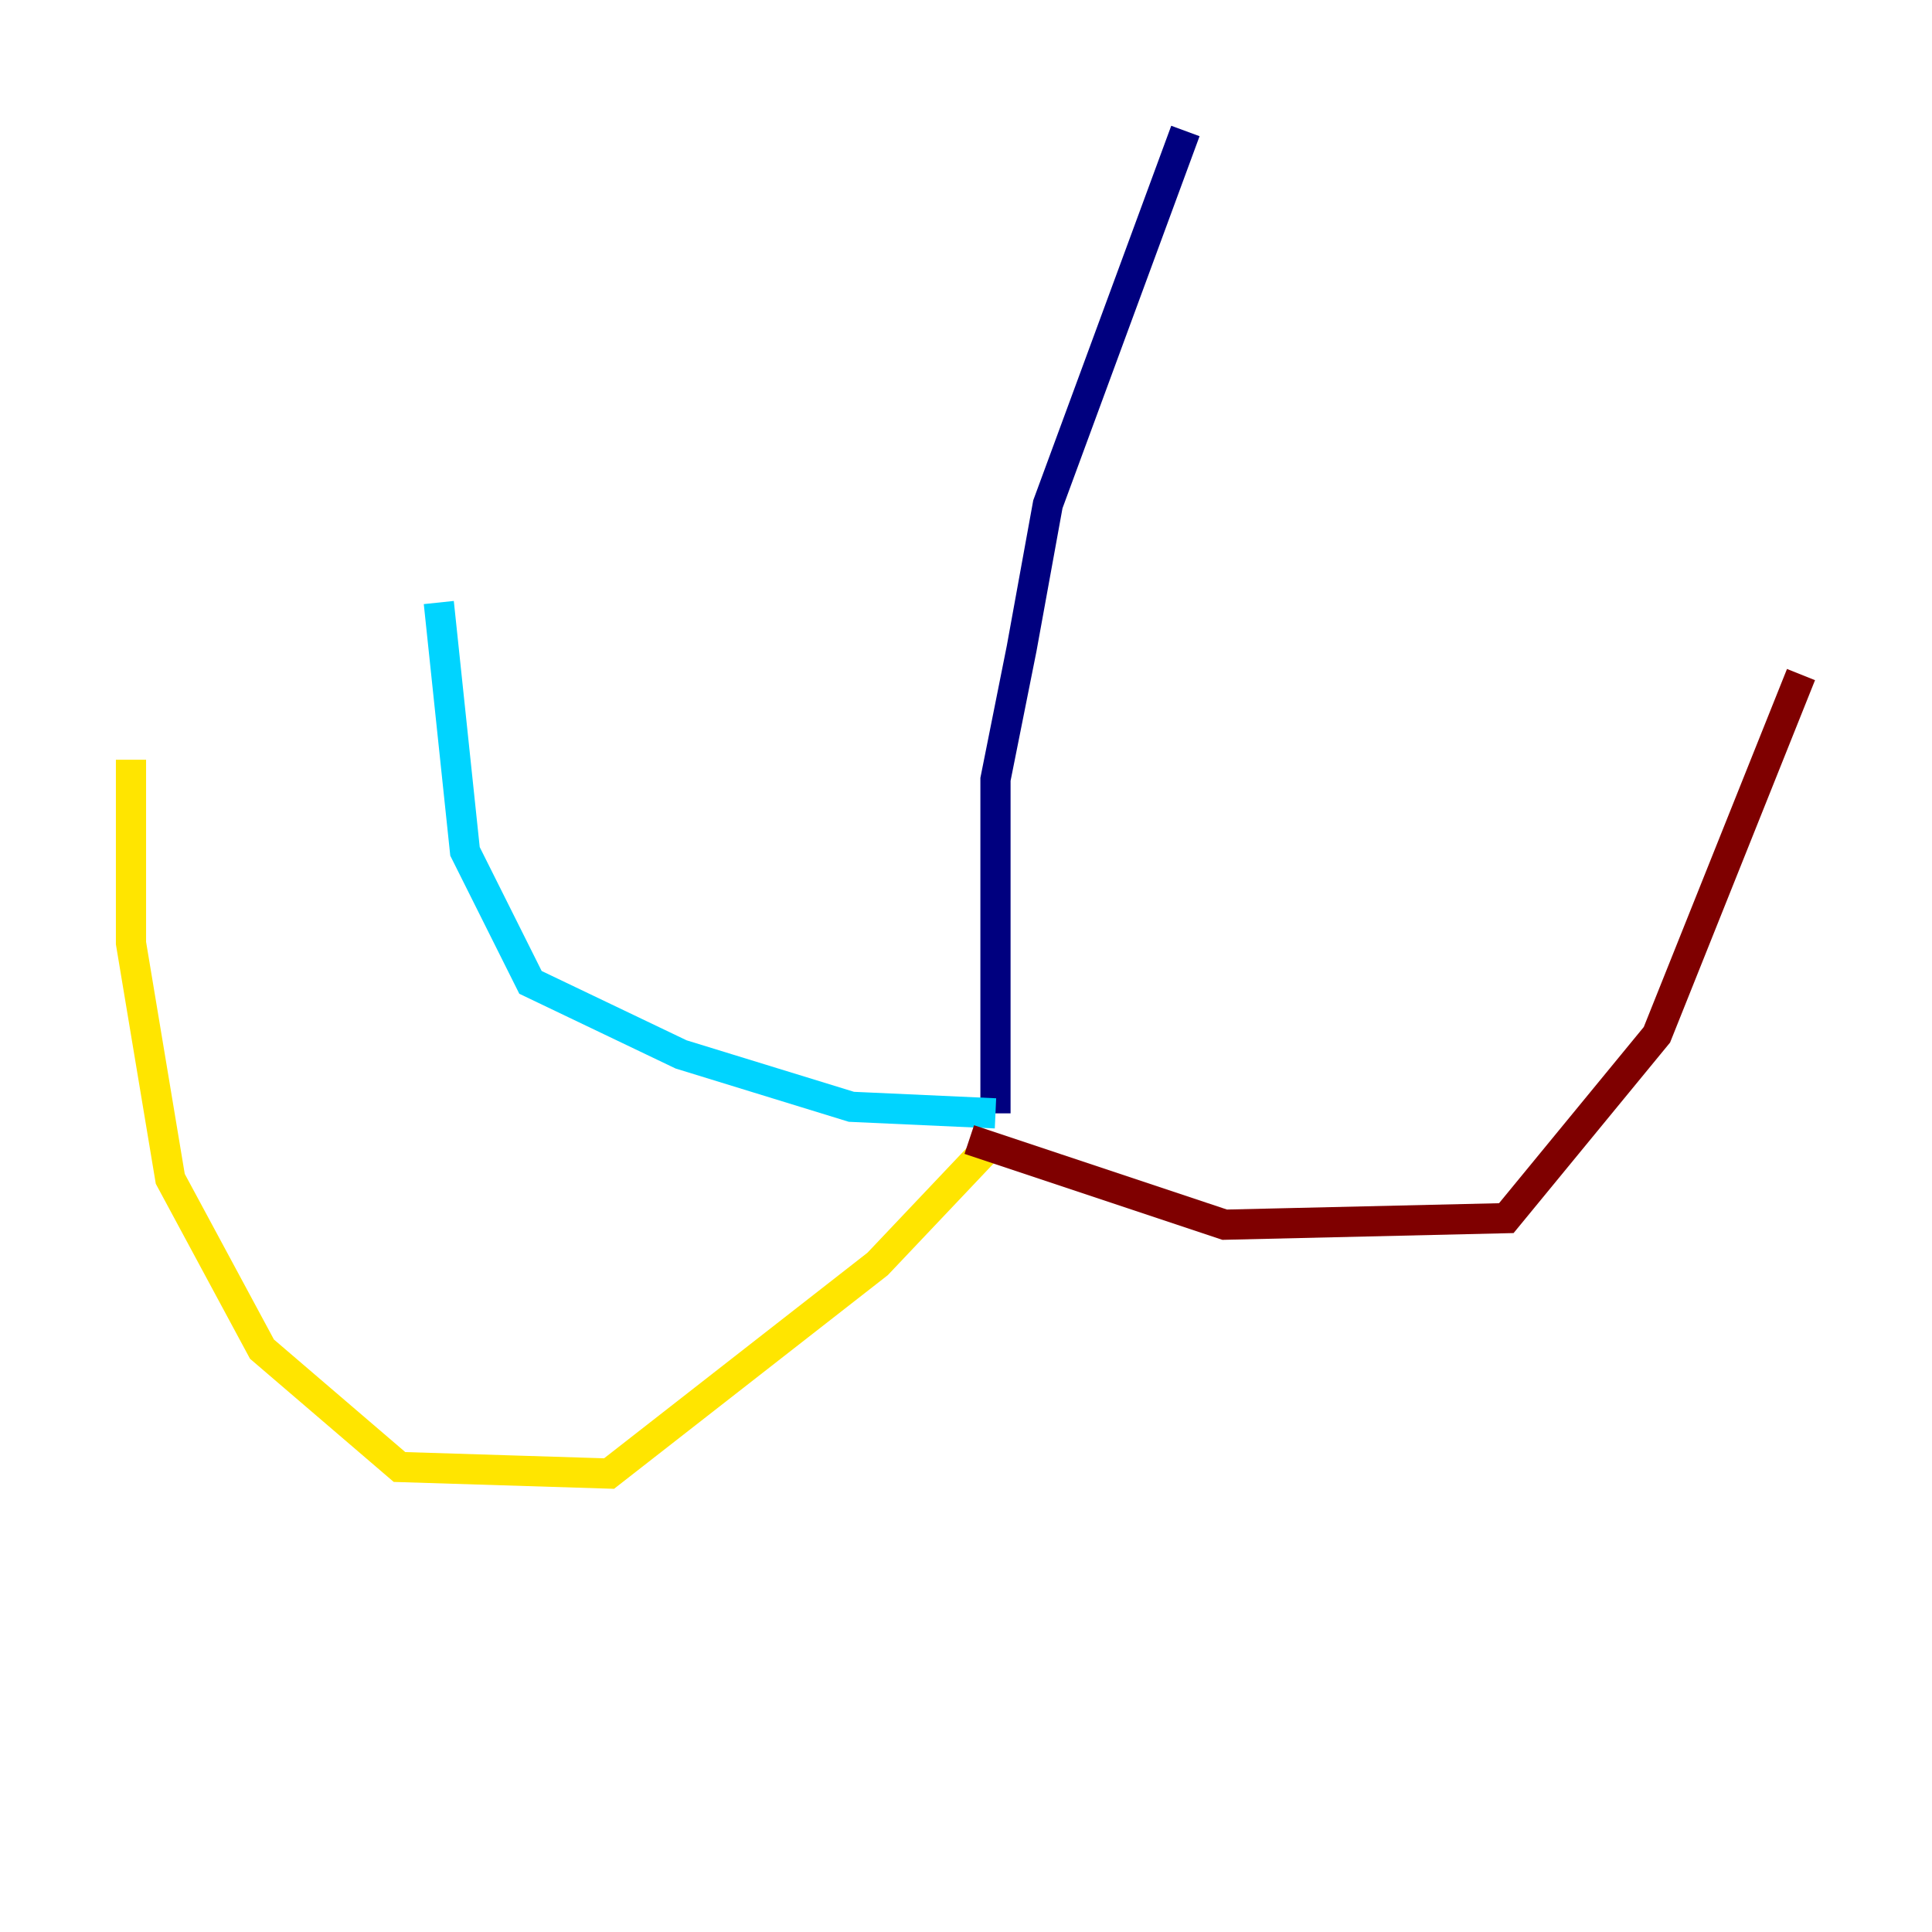 <?xml version="1.0" encoding="utf-8" ?>
<svg baseProfile="tiny" height="128" version="1.2" viewBox="0,0,128,128" width="128" xmlns="http://www.w3.org/2000/svg" xmlns:ev="http://www.w3.org/2001/xml-events" xmlns:xlink="http://www.w3.org/1999/xlink"><defs /><polyline fill="none" points="78.536,8.678 69.424,33.41 67.688,42.956 65.953,51.634 65.953,73.763" stroke="#00007f" stroke-width="2" /><polyline fill="none" points="65.953,73.763 56.407,73.329 45.125,69.858 35.146,65.085 30.807,56.407 29.071,39.919" stroke="#00d4ff" stroke-width="2" /><polyline fill="none" points="65.953,75.498 58.142,83.742 40.352,97.627 26.468,97.193 17.356,89.383 11.281,78.102 8.678,62.481 8.678,50.332" stroke="#ffe500" stroke-width="2" /><polyline fill="none" points="64.217,75.498 81.139,81.139 99.797,80.705 109.776,68.556 119.322,44.691" stroke="#7f0000" stroke-width="2" /></svg>